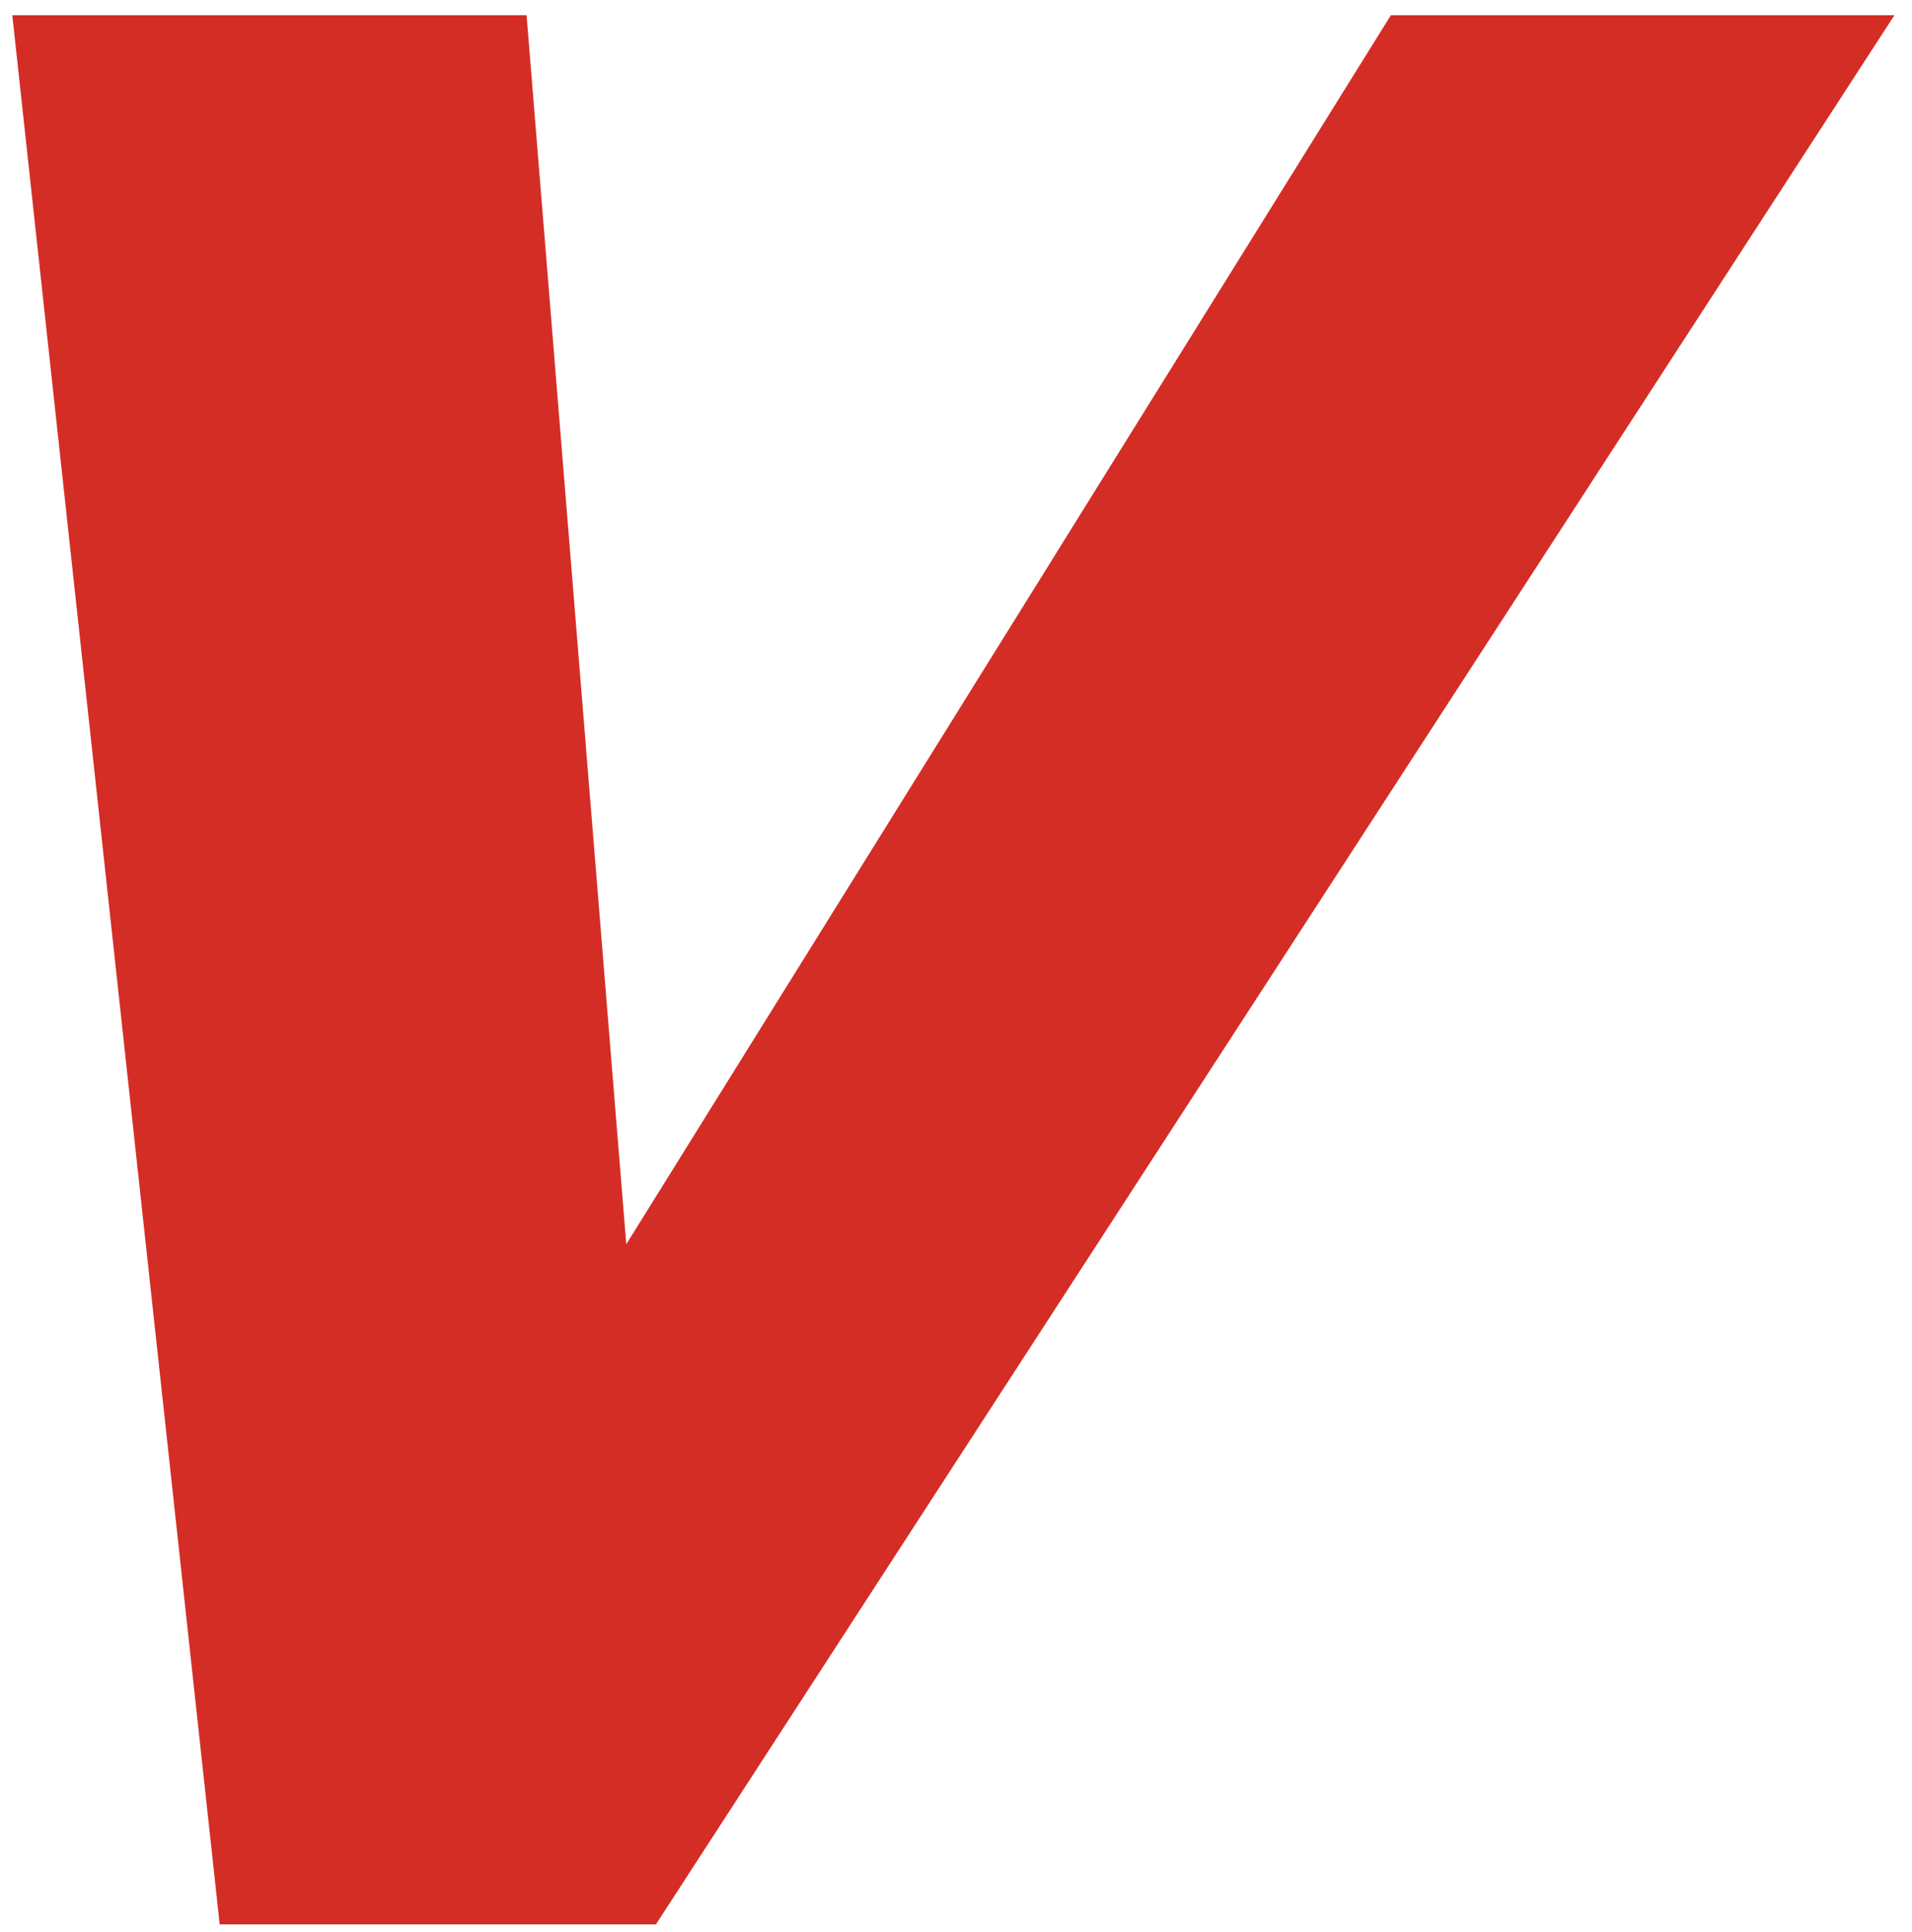 <svg width="98" height="99" viewBox="0 0 98 99" fill="none" xmlns="http://www.w3.org/2000/svg">
<path d="M32.1 63.769L26.99 0.779H0.63L11.26 98.629H33.62L97.1 0.779H71.29L32.1 63.769Z" fill="#D42D26"/>
</svg>
